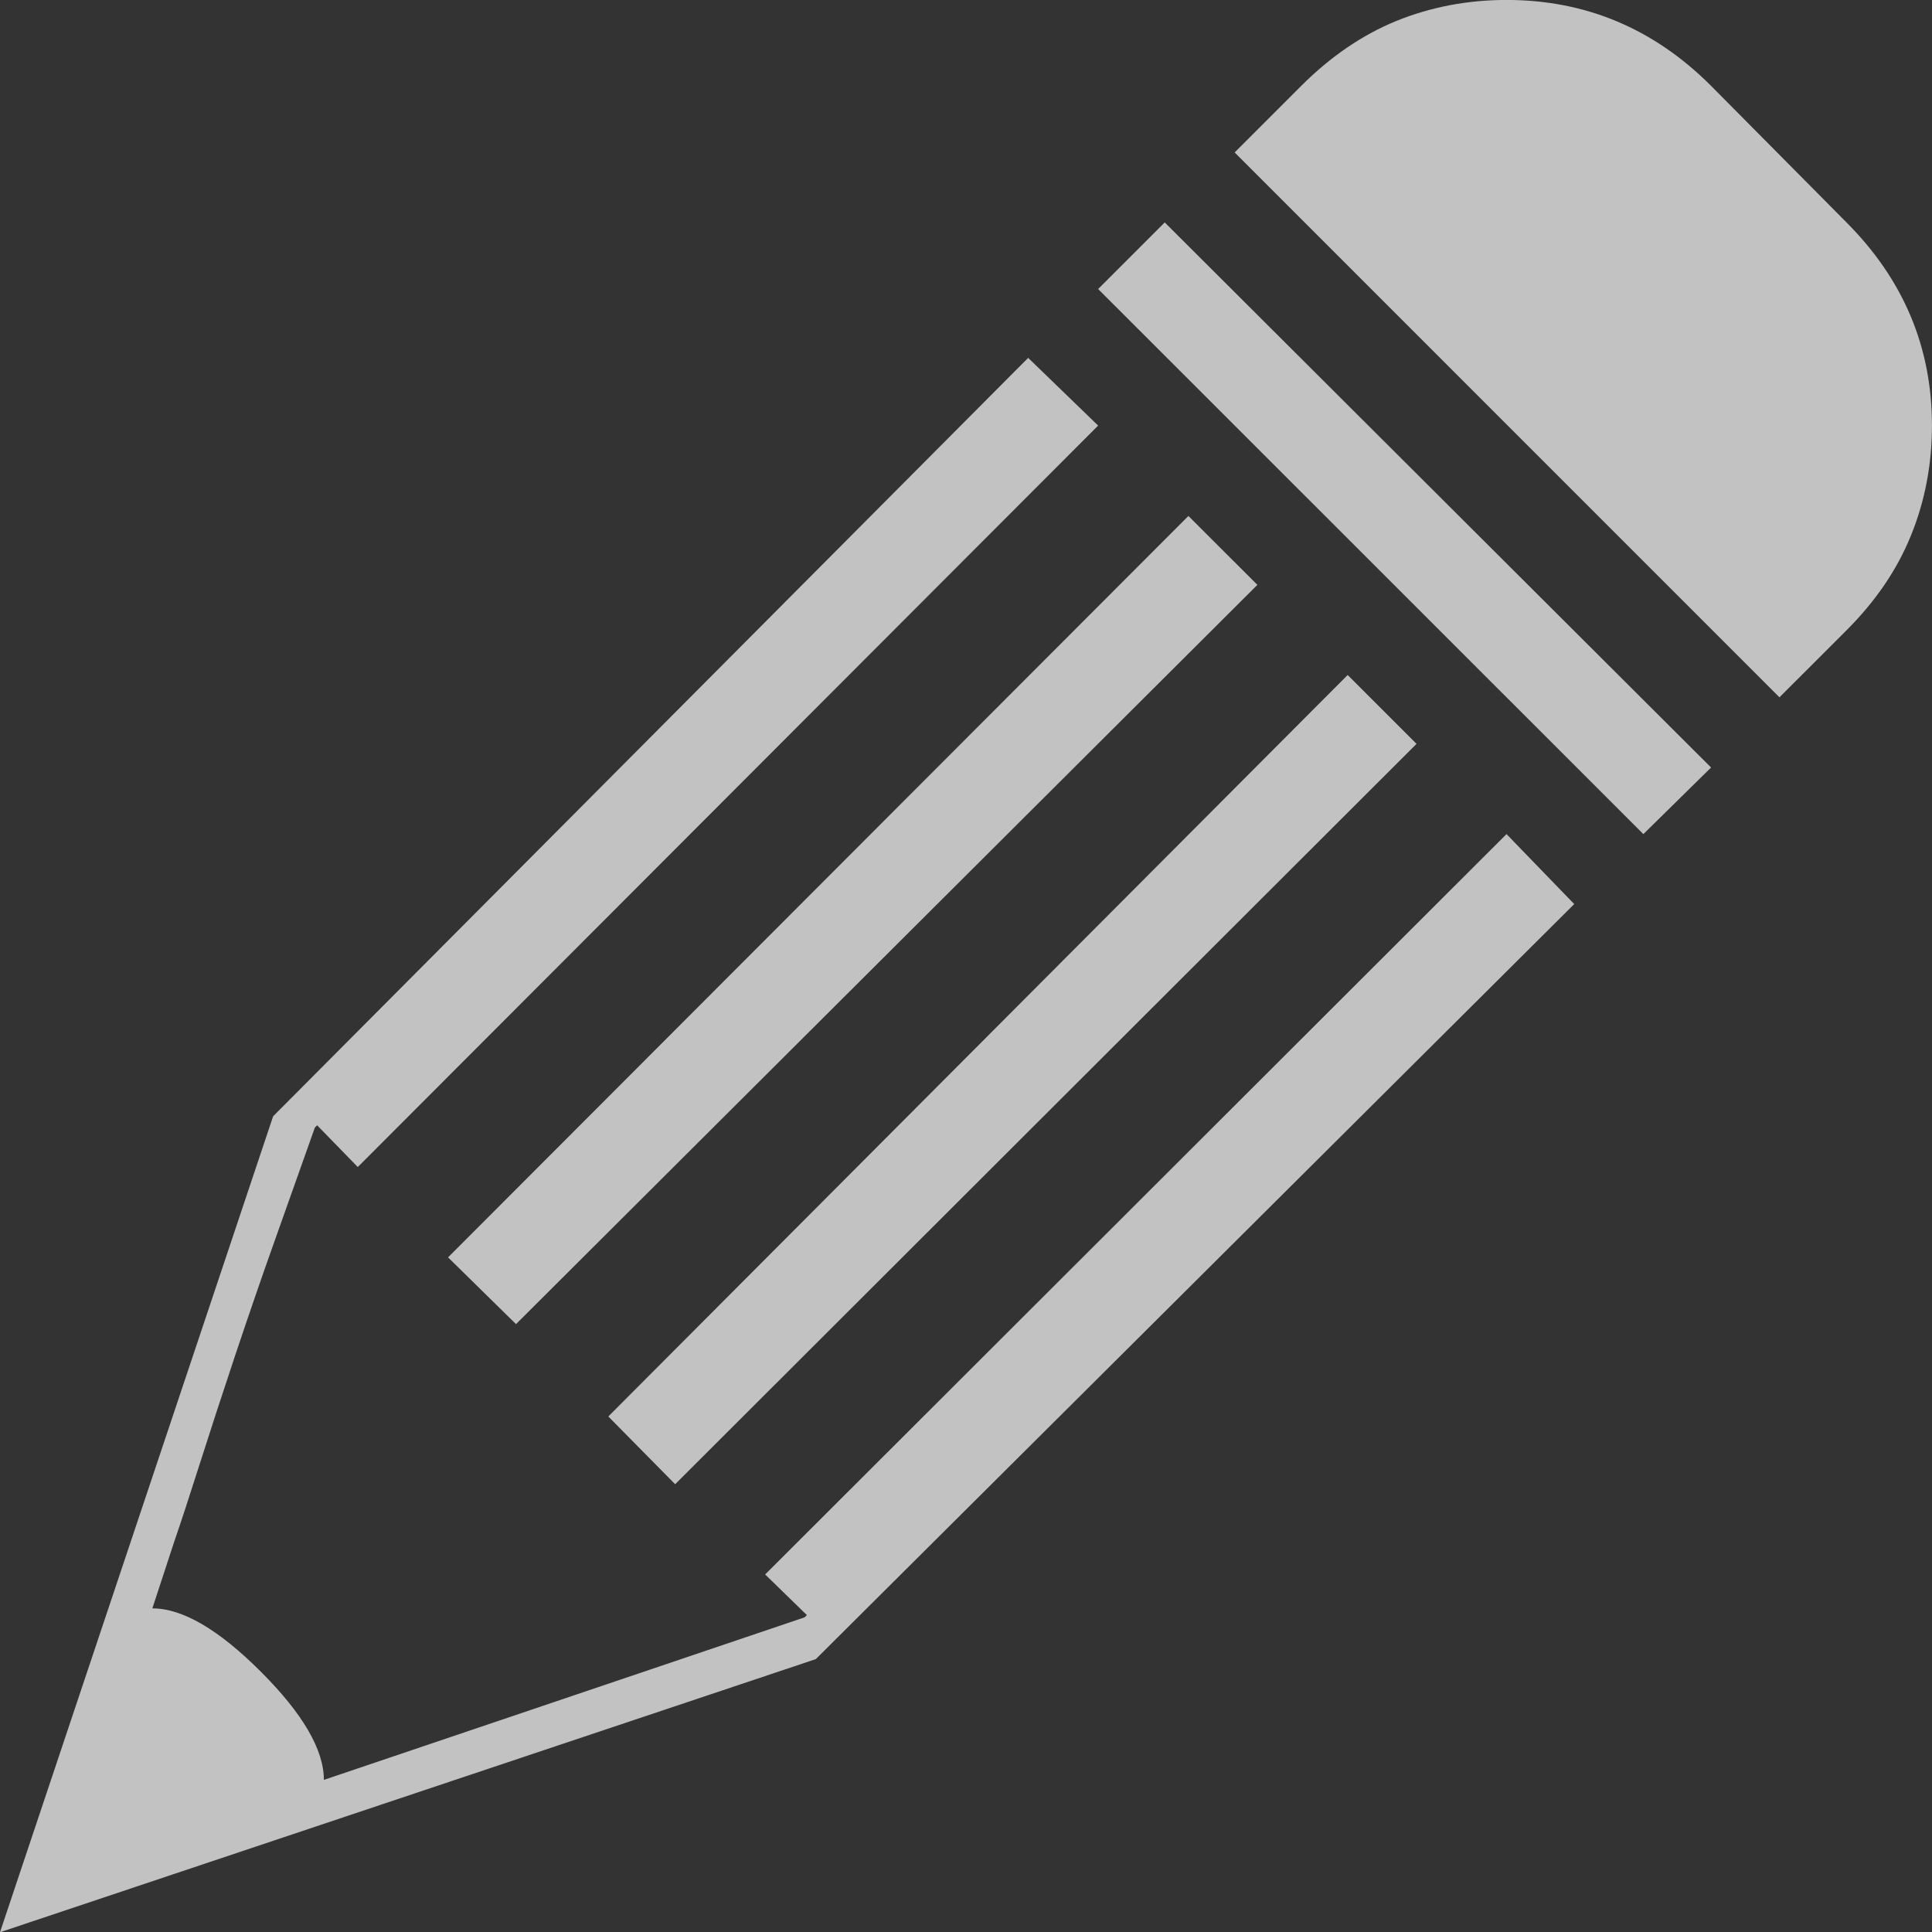 <?xml version="1.0" encoding="utf-8"?>
<!-- Generator: Adobe Illustrator 15.0.2, SVG Export Plug-In . SVG Version: 6.00 Build 0)  -->
<!DOCTYPE svg PUBLIC "-//W3C//DTD SVG 1.1//EN" "http://www.w3.org/Graphics/SVG/1.1/DTD/svg11.dtd">
<svg version="1.1" id="pen" xmlns="http://www.w3.org/2000/svg" xmlns:xlink="http://www.w3.org/1999/xlink" x="0px" y="0px"
	 width="40.122px" height="40.127px" viewBox="122.945 107.637 40.122 40.127"
	 enable-background="new 122.945 107.637 40.122 40.127" xml:space="preserve">
<rect x="122.945" y="107.637" width="40.122" height="40.127" fill="#333333" stroke="none"/>
<g opacity="0.7">
	<path fill="#FFFFFF" d="M122.945,147.764l5.672-16.945l15.68-15.75l1.453,1.406l-15.375,15.398l-0.844-0.867l-0.047,0.047
		c-0.266,0.75-0.539,1.521-0.82,2.309c-0.281,0.789-0.562,1.605-0.844,2.449c-0.281,0.844-0.523,1.586-0.727,2.227
		c-0.204,0.643-0.383,1.188-0.539,1.643l-0.445,1.357c0.625,0,1.375,0.438,2.25,1.312s1.312,1.625,1.312,2.25l9.982-3.375
		l0.049-0.047l-0.867-0.844l15.396-15.375l1.406,1.453l-15.75,15.68L122.945,147.764z M132.25,133.749l15.375-15.397l1.432,1.431
		l-15.396,15.352L132.25,133.749z M135.578,137.053l15.354-15.398l1.43,1.43l-15.396,15.375L135.578,137.053z M145.75,113.639
		l1.383-1.383l11.346,11.32l-1.406,1.383L145.75,113.639z M148.585,110.803l1.383-1.383c0.609-0.609,1.271-1.061,1.98-1.35
		c0.711-0.287,1.473-0.434,2.284-0.434c1.642,0,3.056,0.594,4.242,1.779l2.812,2.836c1.188,1.188,1.78,2.596,1.78,4.221
		c0,0.812-0.146,1.572-0.435,2.283c-0.288,0.713-0.737,1.371-1.348,1.98l-1.384,1.383L148.585,110.803z"/>
</g>
</svg>
